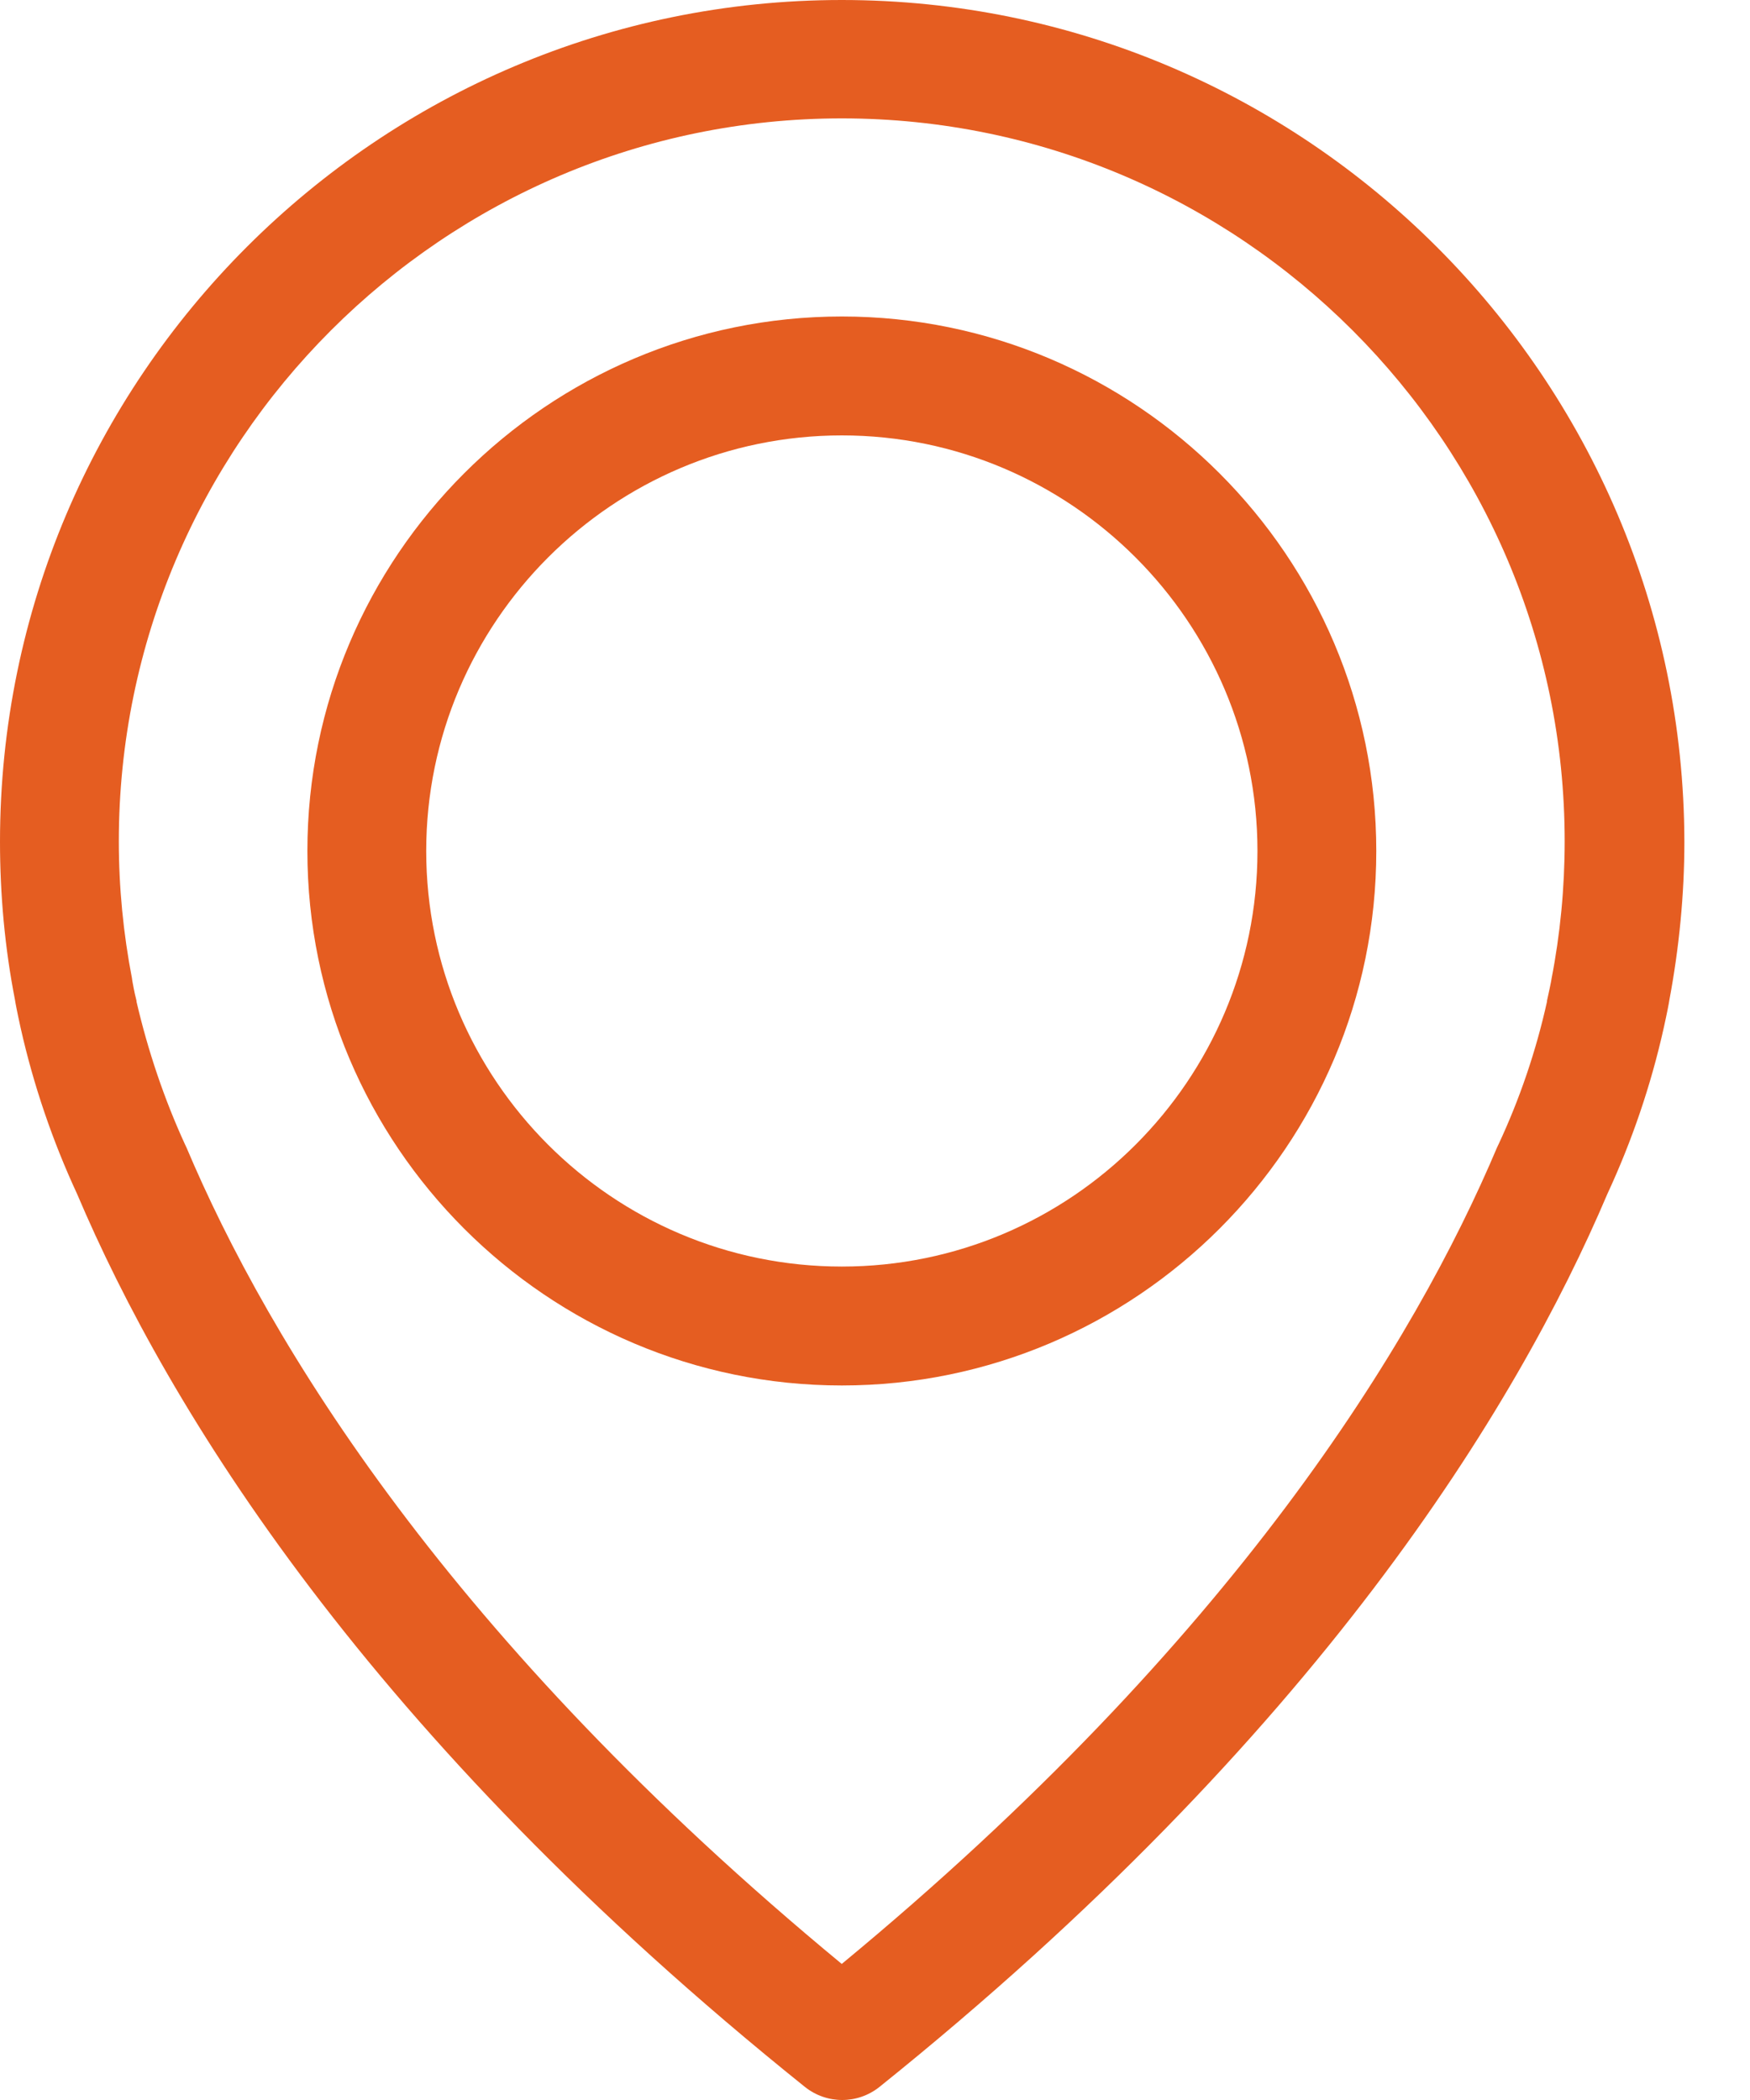 <svg width="20" height="24" viewBox="0 0 20 24" fill="none" xmlns="http://www.w3.org/2000/svg">
<path d="M9.62 0C4.317 0 0 4.317 0 9.62C0 10.224 0.055 10.833 0.171 11.426C0.176 11.462 0.196 11.567 0.236 11.748C0.382 12.398 0.599 13.037 0.881 13.645C1.917 16.085 4.196 19.834 9.197 23.849C9.323 23.95 9.474 24 9.625 24C9.776 24 9.927 23.95 10.053 23.849C15.049 19.834 17.333 16.085 18.37 13.645C18.652 13.037 18.868 12.402 19.014 11.748C19.054 11.567 19.074 11.462 19.079 11.426C19.19 10.833 19.25 10.224 19.25 9.62C19.24 4.317 14.923 0 9.62 0ZM17.731 11.19C17.731 11.2 17.726 11.21 17.726 11.22C17.721 11.245 17.706 11.321 17.68 11.437C17.68 11.441 17.68 11.441 17.68 11.447C17.555 12.01 17.369 12.559 17.122 13.087C17.117 13.092 17.117 13.102 17.112 13.107C16.171 15.336 14.108 18.737 9.62 22.445C5.132 18.737 3.069 15.336 2.128 13.107C2.123 13.102 2.123 13.092 2.118 13.087C1.877 12.563 1.691 12.01 1.56 11.447C1.56 11.441 1.56 11.441 1.56 11.437C1.53 11.321 1.52 11.245 1.514 11.22C1.514 11.21 1.509 11.2 1.509 11.185C1.409 10.667 1.358 10.143 1.358 9.615C1.358 5.062 5.067 1.353 9.62 1.353C14.174 1.353 17.882 5.062 17.882 9.615C17.882 10.148 17.831 10.677 17.731 11.19Z" fill="#E55D21"/>
<path d="M9.621 3.617C6.255 3.617 3.513 6.36 3.513 9.726C3.513 13.092 6.255 15.834 9.621 15.834C12.987 15.834 15.729 13.092 15.729 9.726C15.729 6.36 12.987 3.617 9.621 3.617ZM9.621 14.475C6.999 14.475 4.871 12.342 4.871 9.726C4.871 7.109 7.005 4.976 9.621 4.976C12.237 4.976 14.371 7.109 14.371 9.726C14.371 12.342 12.242 14.475 9.621 14.475Z" fill="#E55D21"/>
</svg>
